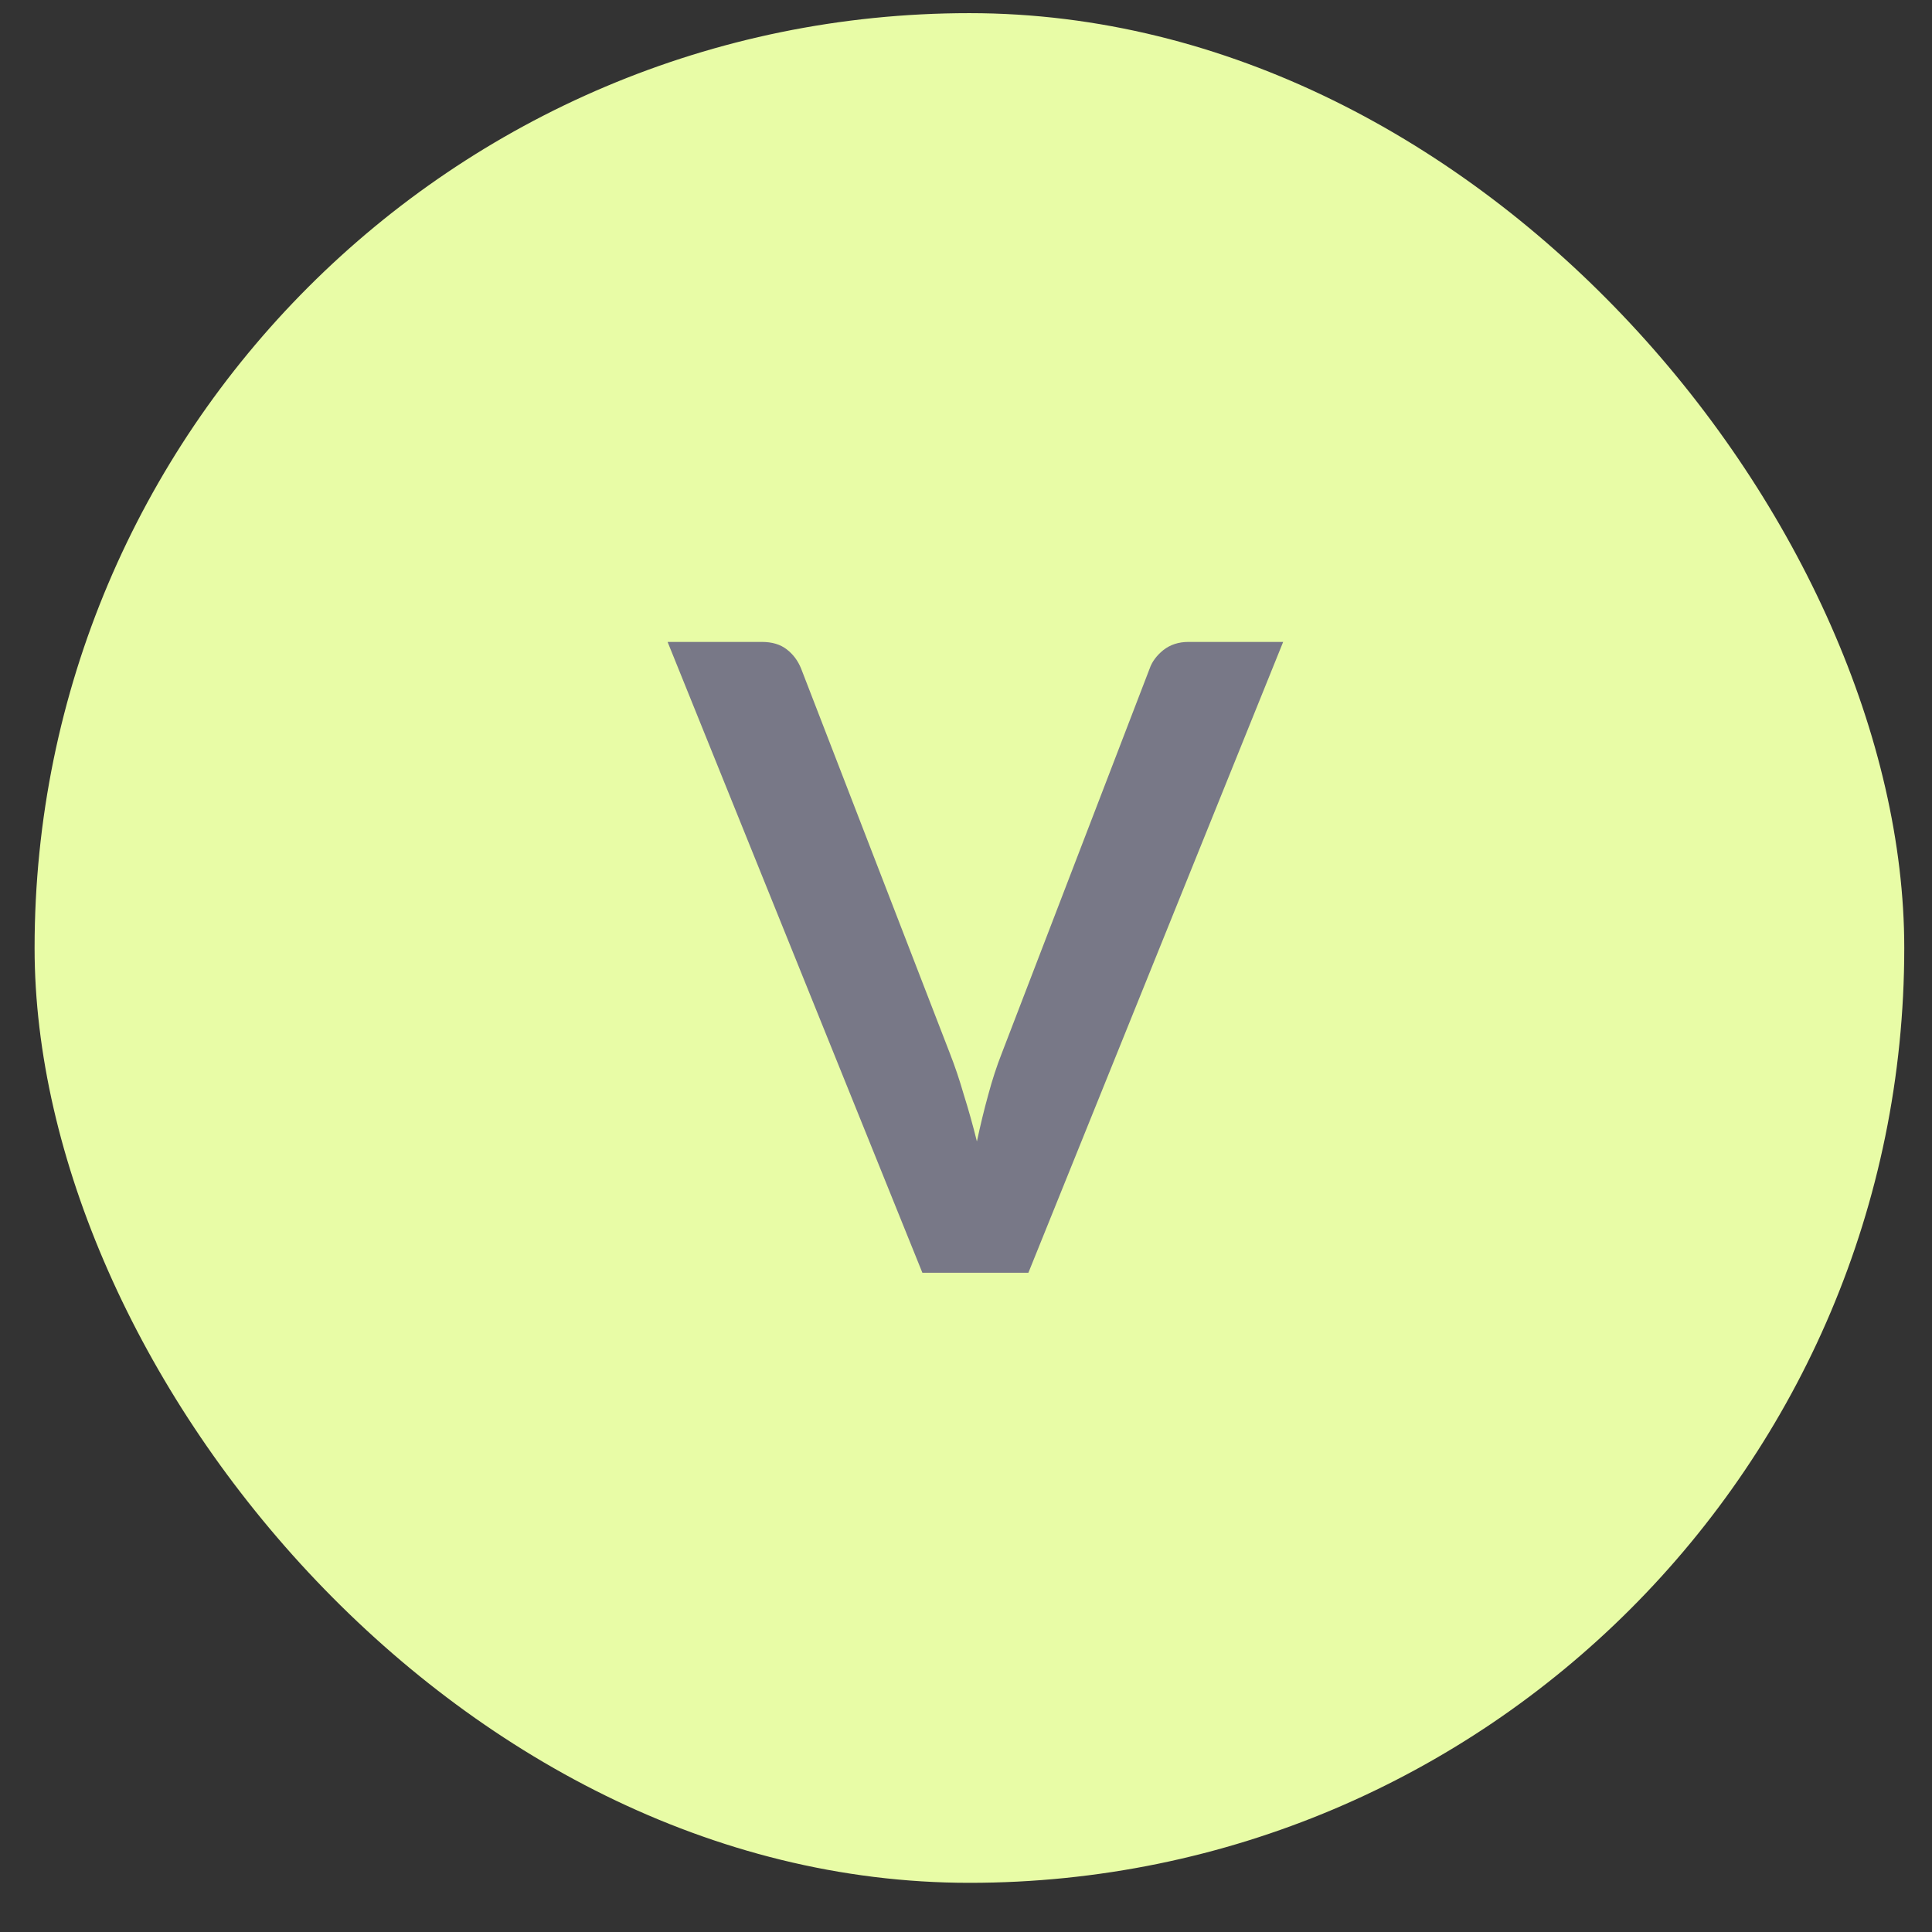 <svg width="31" height="31" viewBox="0 0 31 31" fill="none" xmlns="http://www.w3.org/2000/svg">
<rect x="0" y="0" width="31" height="31" fill="#333333" stroke="none"/>
<rect x="0.555" y="0.211" width="30" height="30" rx="15" fill="#E8FCA6"/>
<path d="M20.589 10.3L16.501 20.422H14.8L10.712 10.3H12.224C12.387 10.3 12.52 10.339 12.623 10.419C12.726 10.498 12.803 10.601 12.854 10.727L15.241 16.901C15.32 17.102 15.395 17.323 15.465 17.566C15.54 17.804 15.61 18.053 15.675 18.315C15.731 18.053 15.791 17.804 15.857 17.566C15.922 17.323 15.995 17.102 16.074 16.901L18.447 10.727C18.484 10.62 18.556 10.521 18.664 10.433C18.776 10.344 18.911 10.3 19.07 10.3H20.589Z" fill="#787887"/>
</svg>
